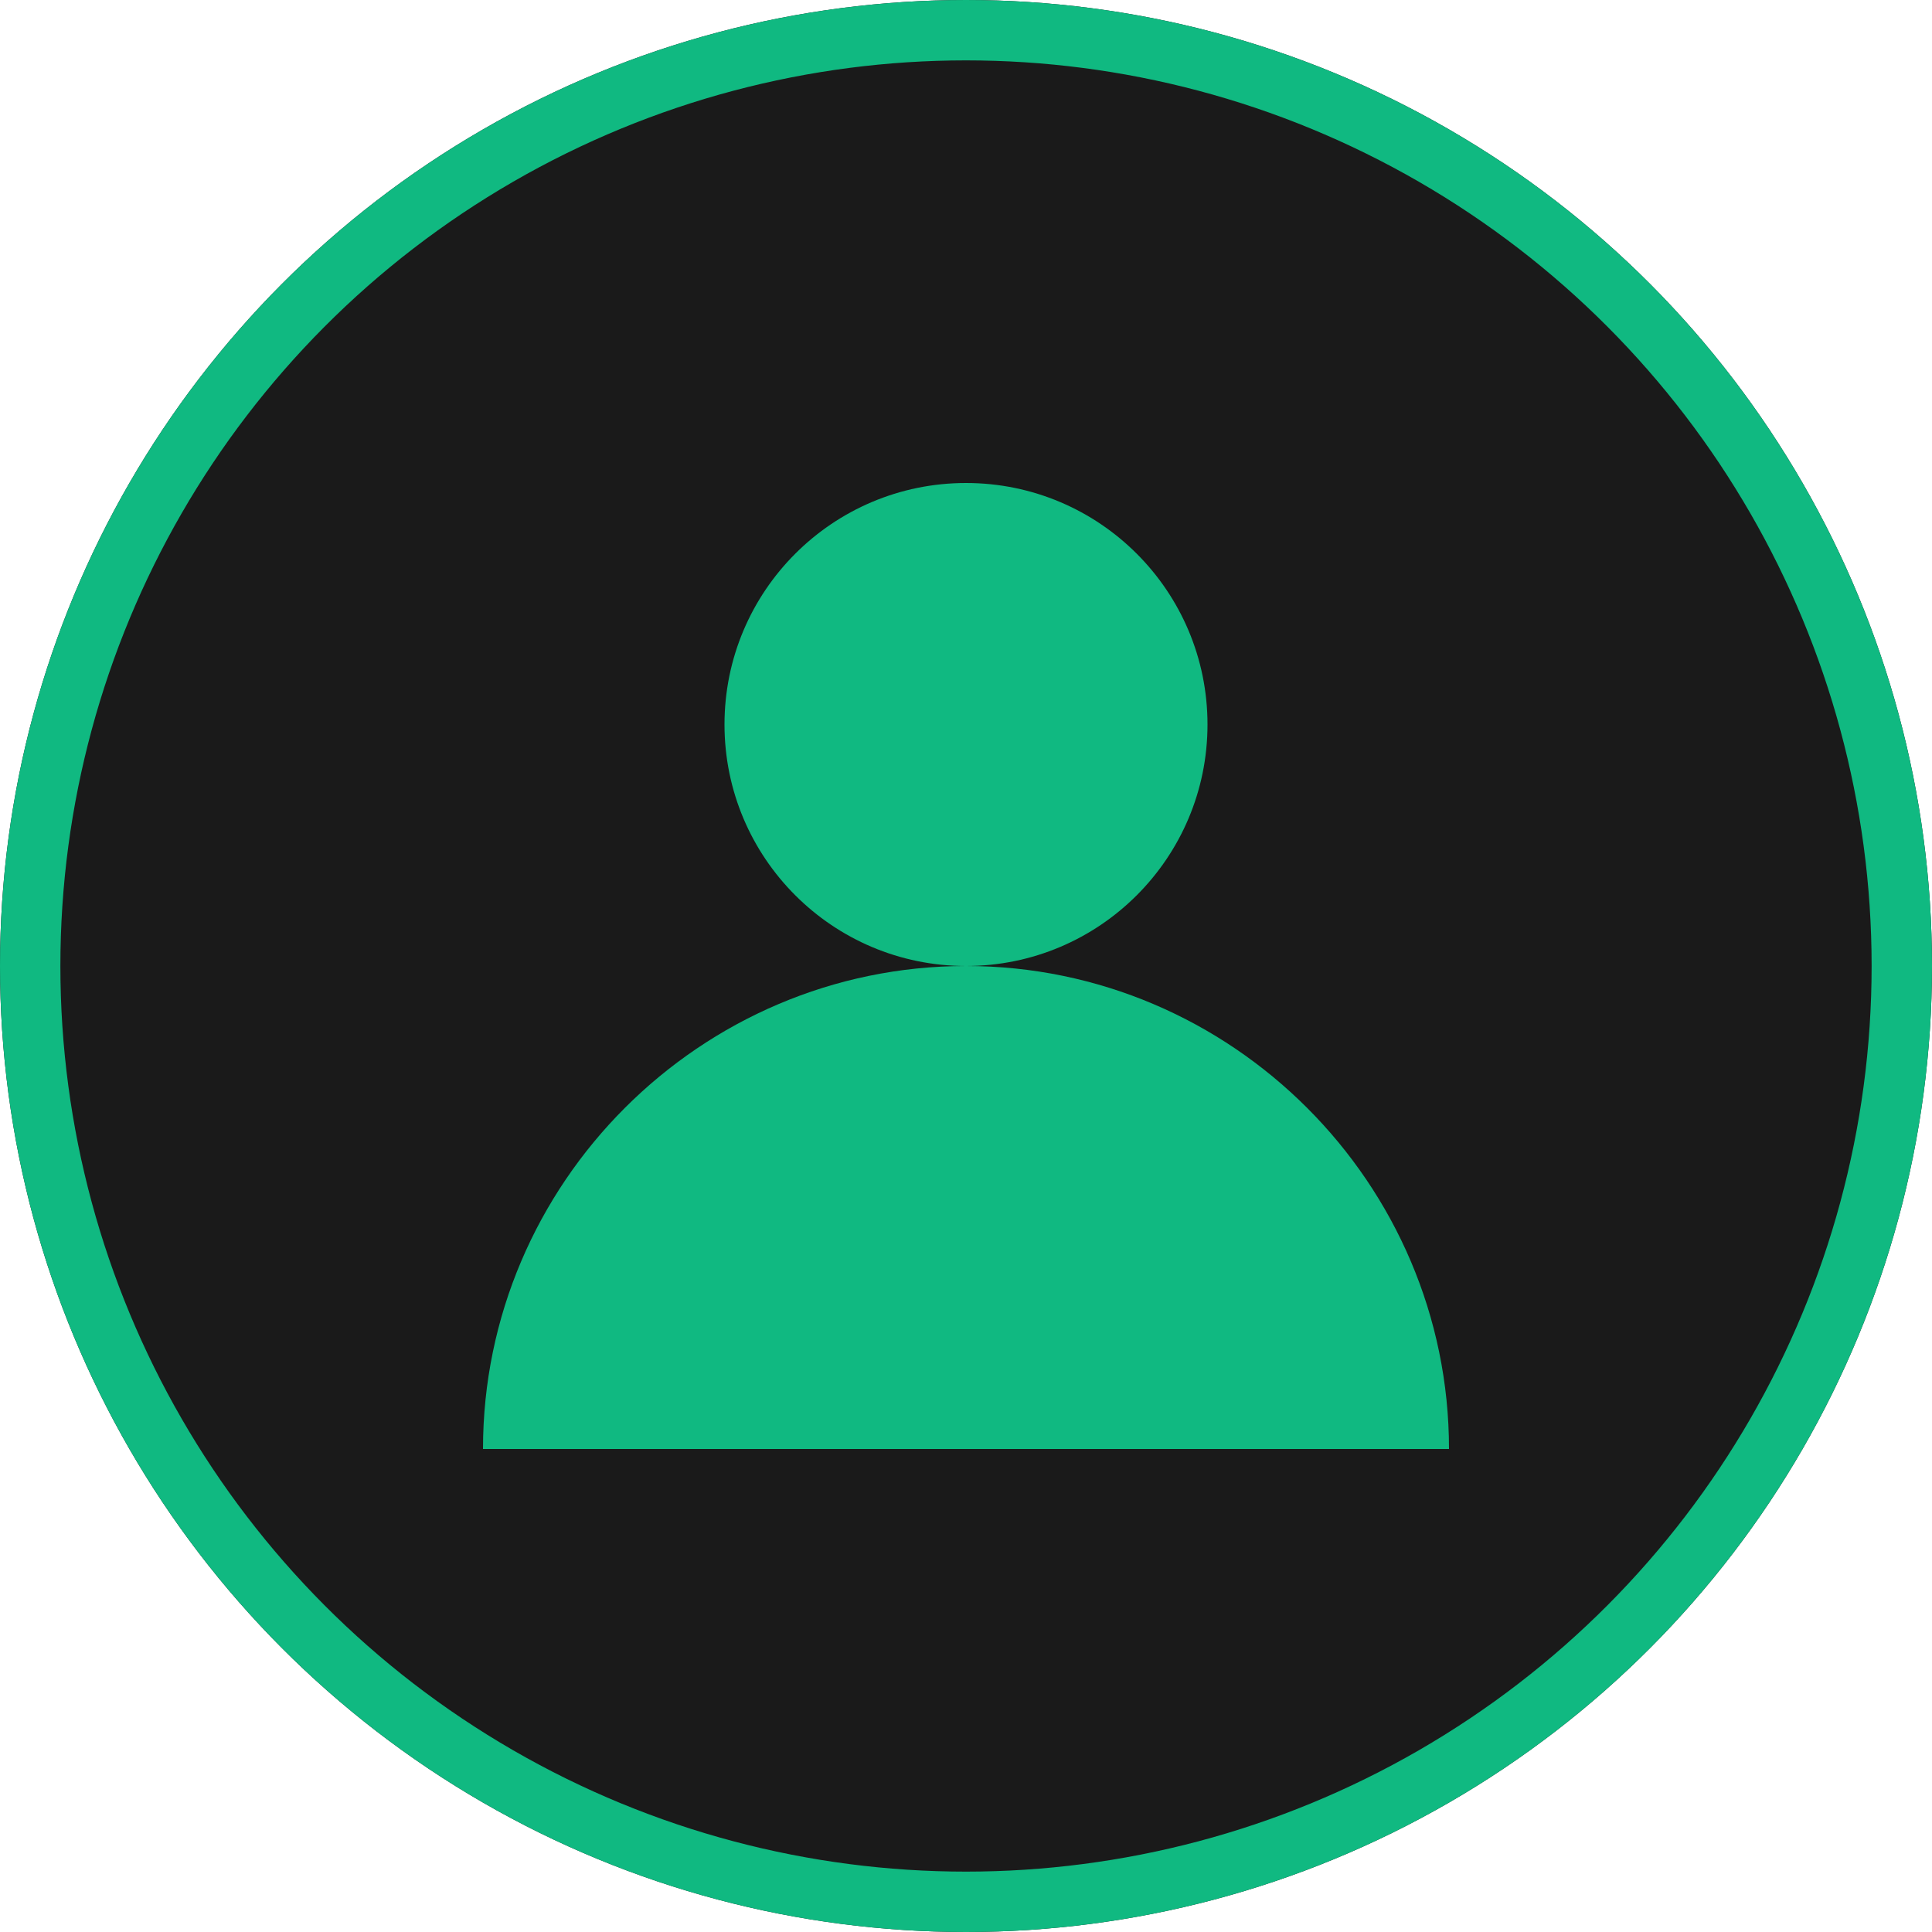 <svg width="32" height="32" viewBox="0 0 32 32" fill="none" xmlns="http://www.w3.org/2000/svg">
  <!-- Background circle -->
  <circle cx="16" cy="16" r="16" fill="#1a1a1a"/>
  
  <!-- Profile silhouette -->
  <circle cx="16" cy="12" r="4" fill="#10b981"/>
  <path d="M8 24c0-4.4 3.6-8 8-8s8 3.6 8 8" fill="#10b981"/>
  
  <!-- Optional: Add a subtle border for better visibility -->
  <circle cx="16" cy="16" r="15.5" stroke="#10b981" stroke-width="1" fill="none"/>
</svg>
